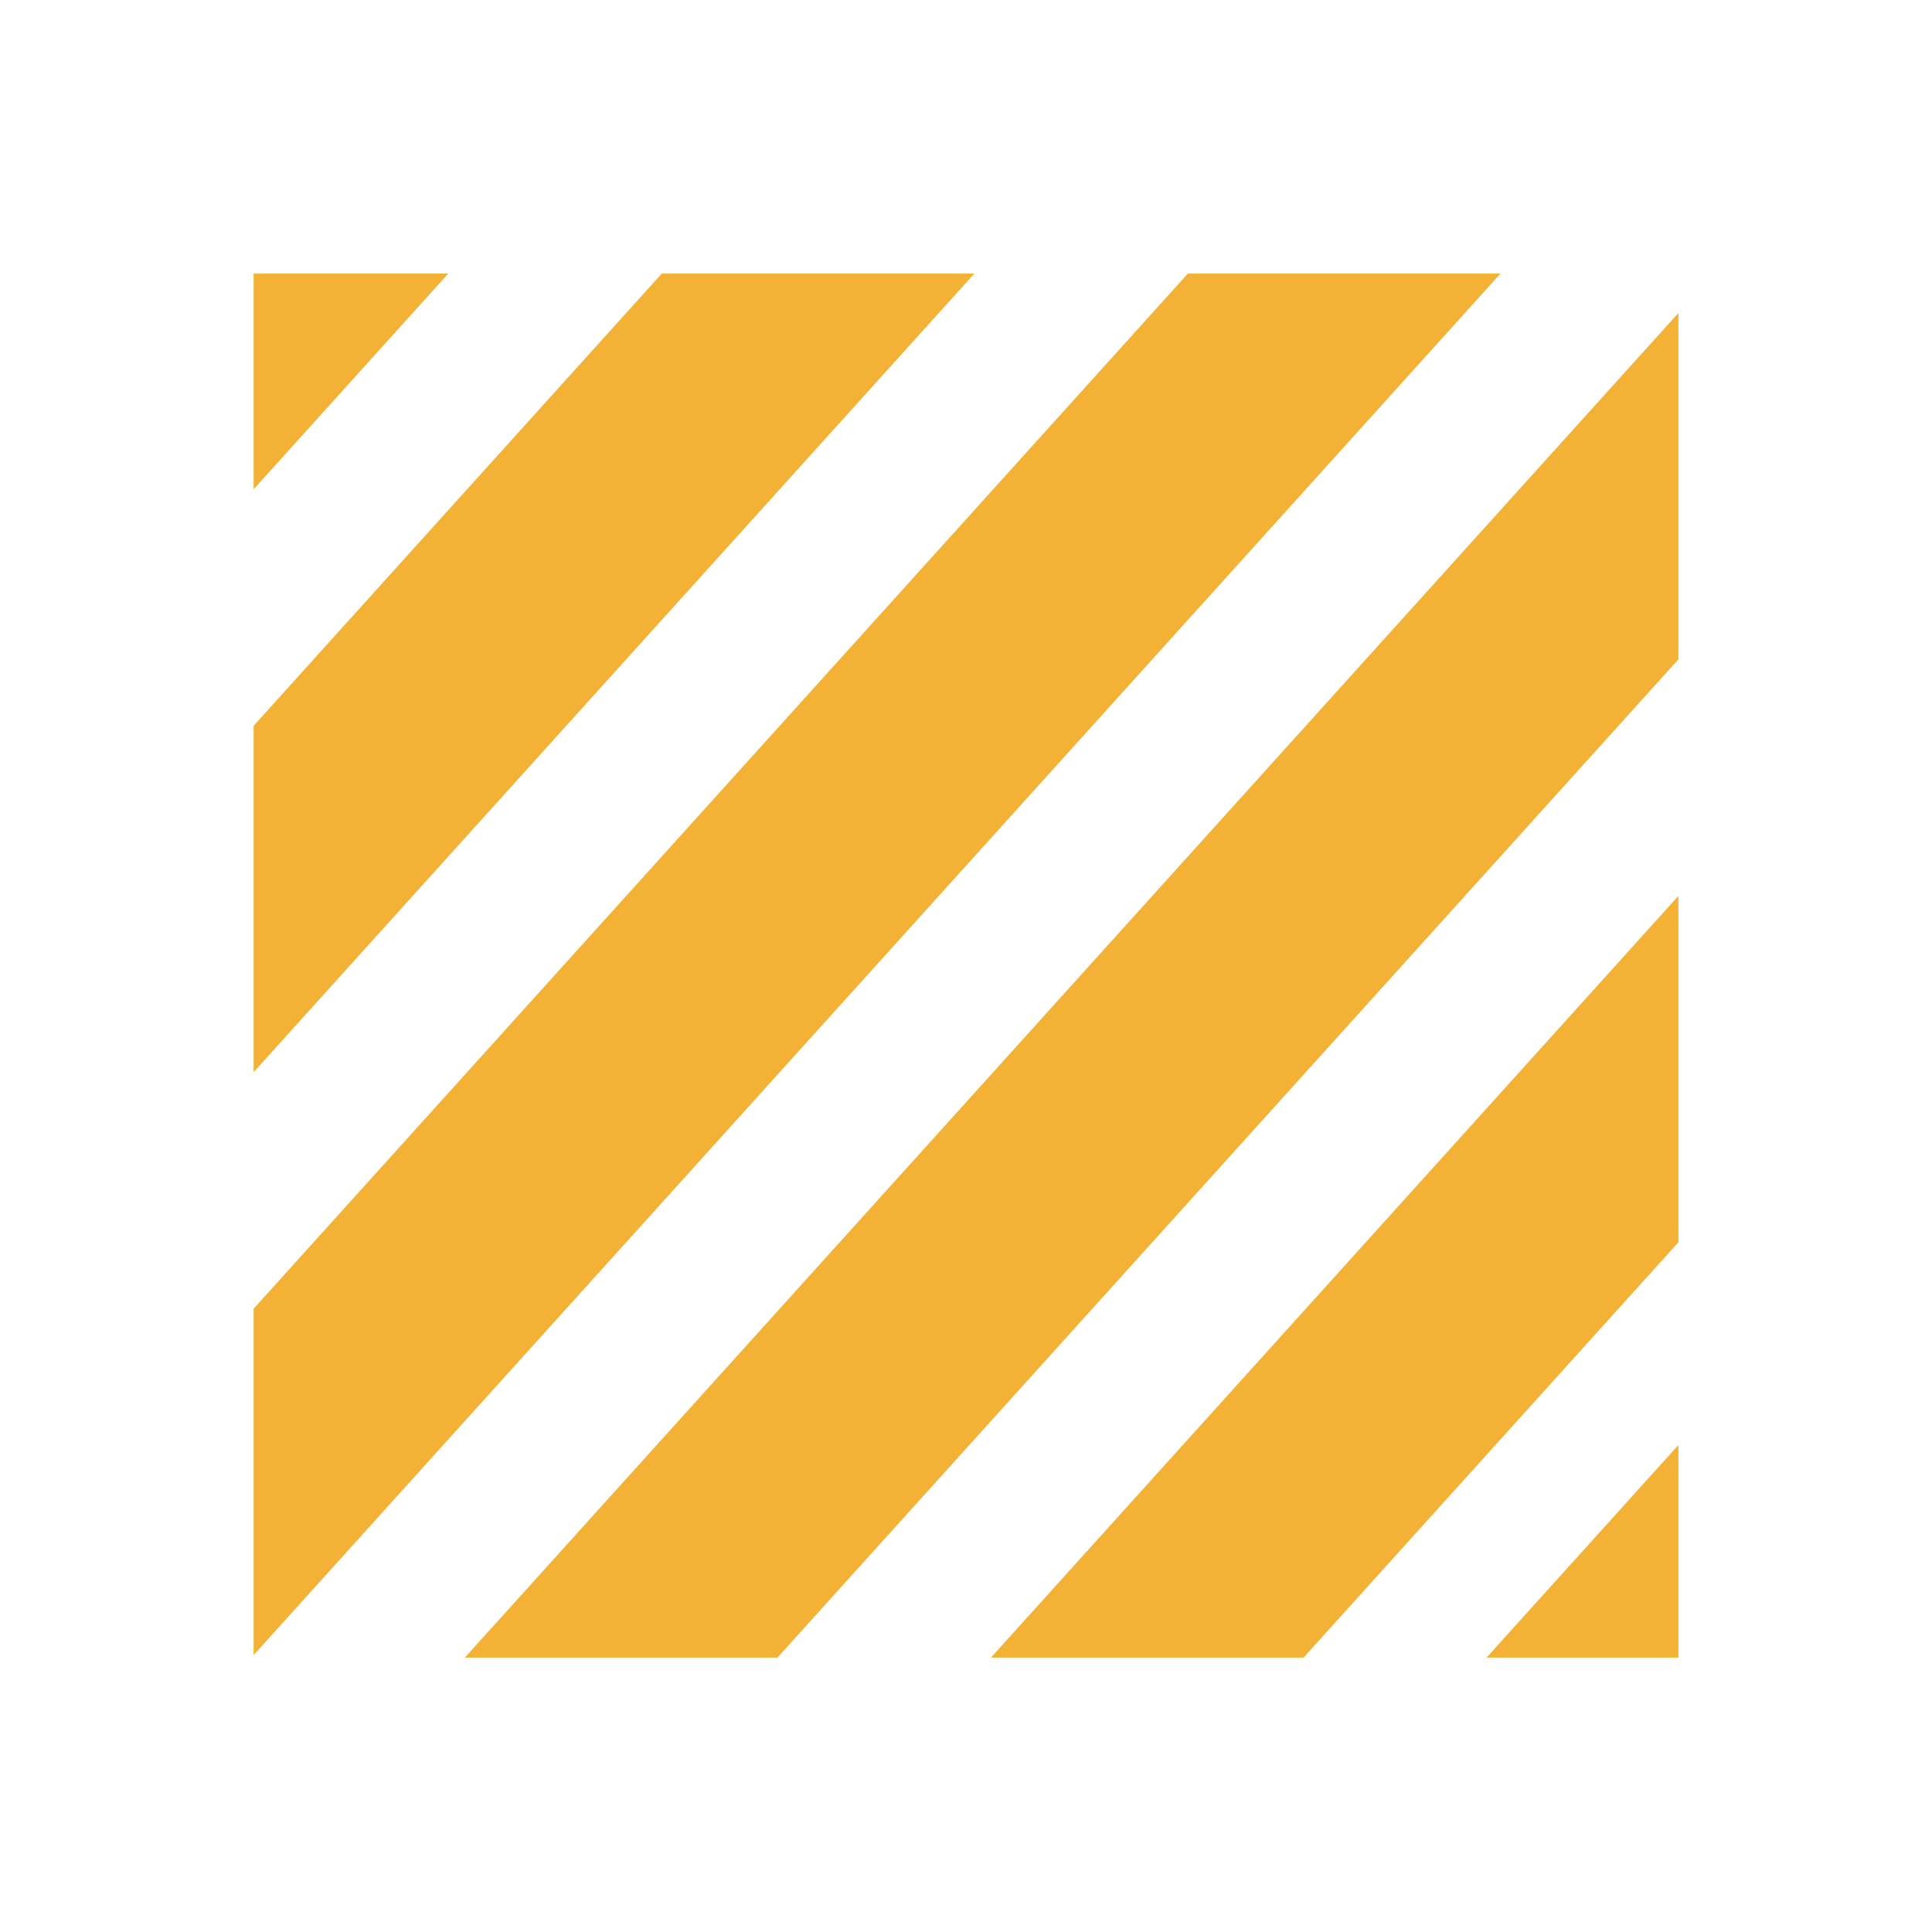 <svg width="2048" height="2048" viewBox="0 0 2048 2048" fill="none" xmlns="http://www.w3.org/2000/svg">
<path d="M268.854 1136.55V769.387L701.516 290H1032.9L268.854 1136.55Z" fill="#F3B235"/>
<path d="M268.854 1754.47V1387.3L1259.2 290H1590.58L268.854 1754.47Z" fill="#F3B235"/>
<path d="M824.126 1757.14H492.747L1779.15 331.821V698.986L824.126 1757.14Z" fill="#F3B235"/>
<path d="M1381.81 1757.14H1050.43L1779.15 949.734V1316.9L1381.81 1757.14Z" fill="#F3B235"/>
<path d="M1779.15 1531.83V1757.14H1575.79L1779.15 1531.83Z" fill="#F3B235"/>
<path d="M475.208 290L268.854 518.639V290H475.208Z" fill="#F3B235"/>
</svg>
